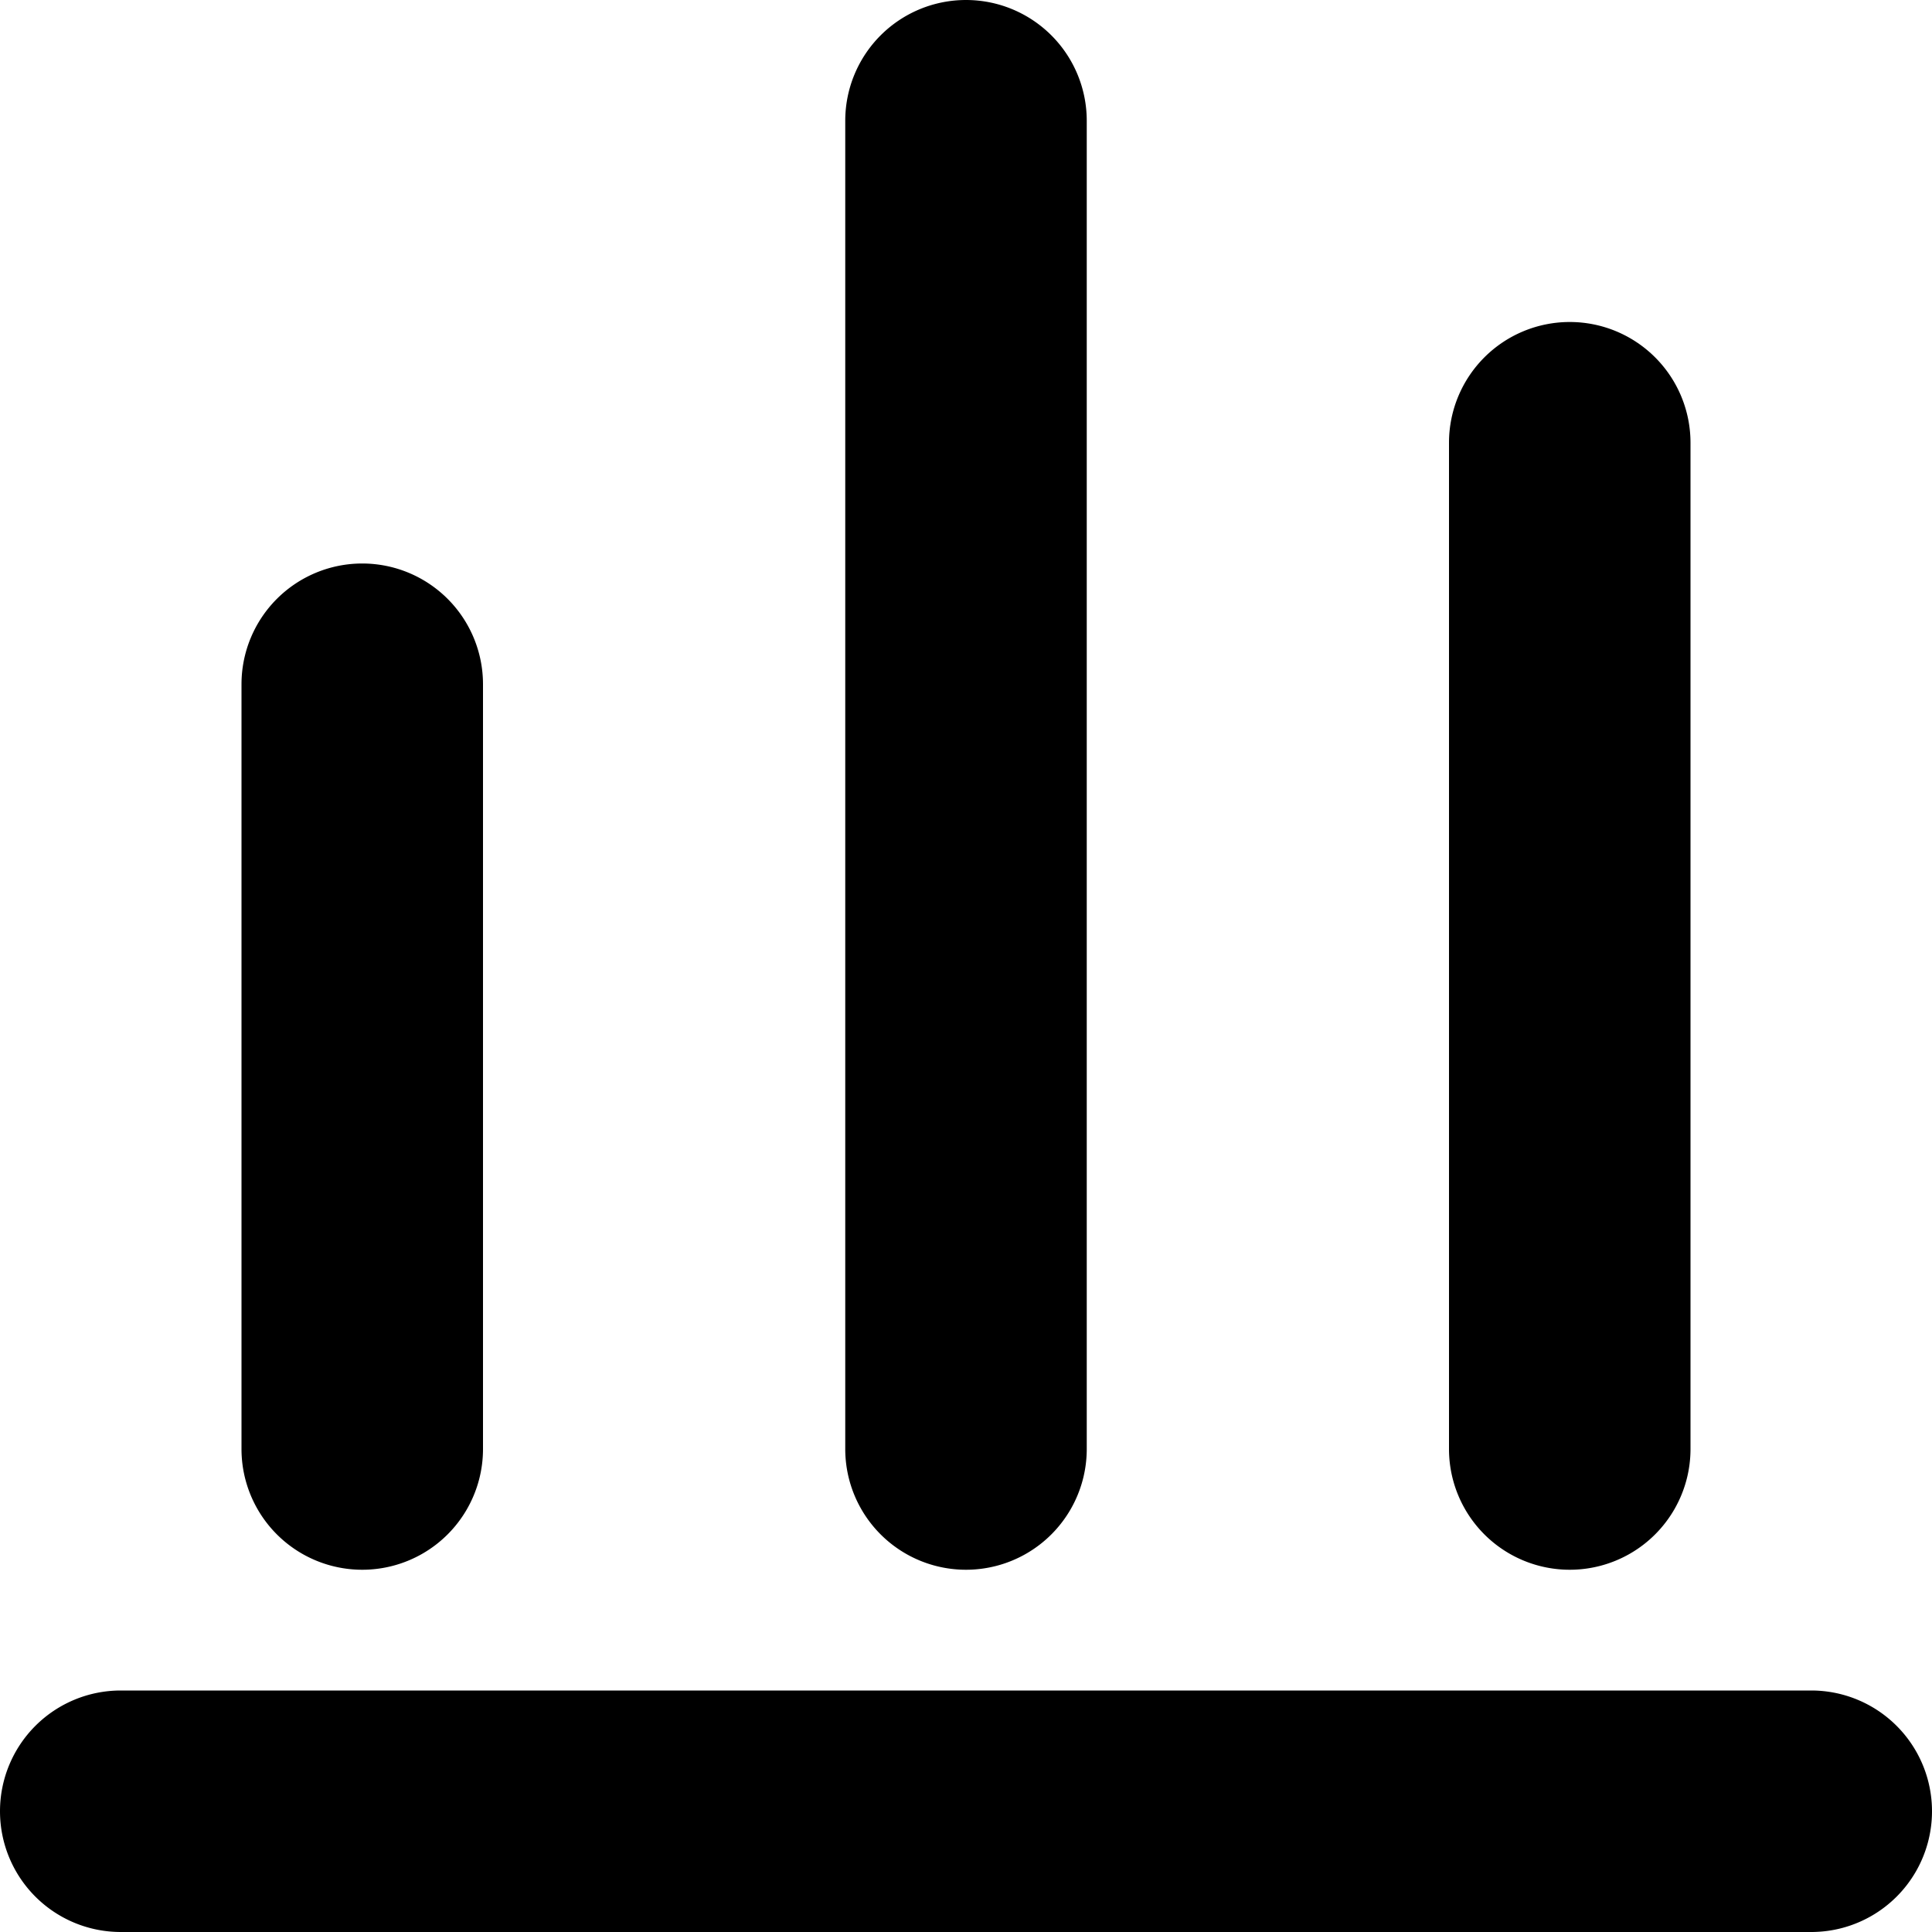 <?xml version="1.0" standalone="no"?><!DOCTYPE svg PUBLIC "-//W3C//DTD SVG 1.1//EN" "http://www.w3.org/Graphics/SVG/1.1/DTD/svg11.dtd"><svg t="1614320221364" class="icon" viewBox="0 0 1024 1024" version="1.1" xmlns="http://www.w3.org/2000/svg" p-id="7121" xmlns:xlink="http://www.w3.org/1999/xlink" width="200" height="200"><defs><style type="text/css"></style></defs><path d="M832 170.667A64 64 0 0 0 768 234.667V768a64 64 0 1 0 128 0V234.667A64 64 0 0 0 832 170.667zM512 0a64 64 0 0 0-64 64V768a64 64 0 1 0 128 0V64A64 64 0 0 0 512 0zM192 298.667A64 64 0 0 0 128 362.667V768a64 64 0 1 0 128 0V362.667A64 64 0 0 0 192 298.667zM0 960A64 64 0 0 0 64 1024h896a64 64 0 0 0 0-128h-896A64 64 0 0 0 0 960z" p-id="7122"></path></svg>